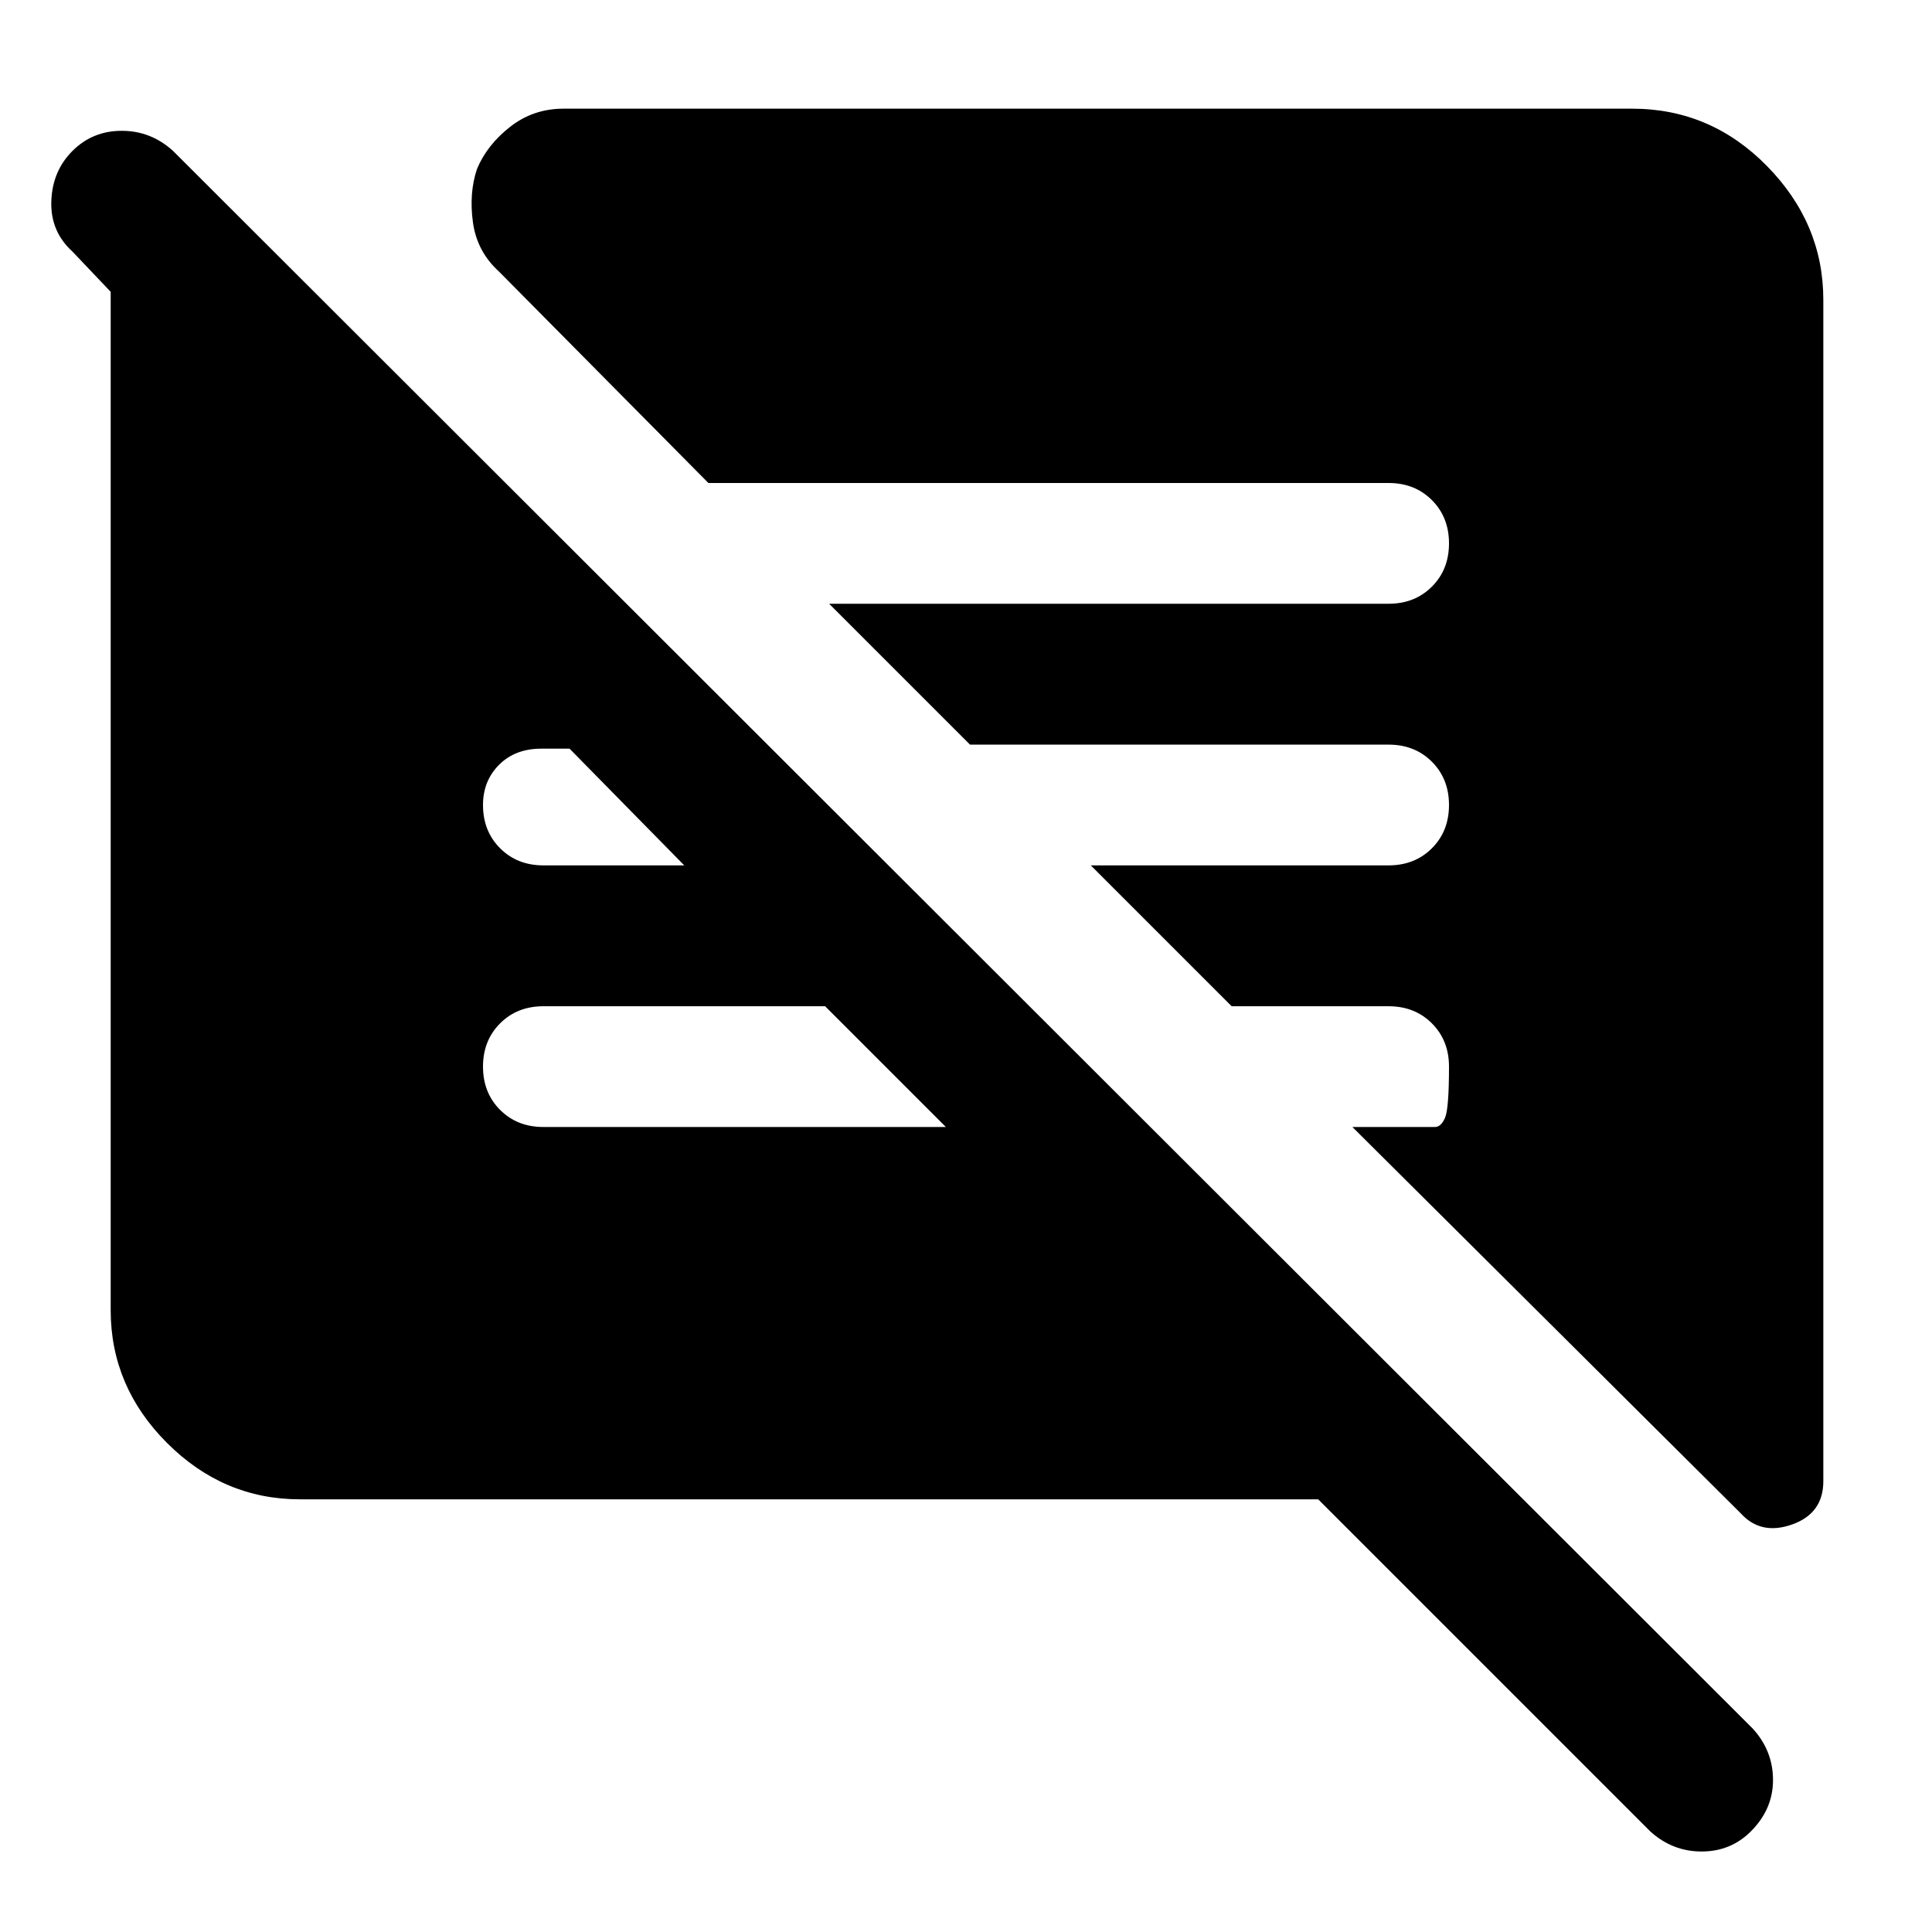 <svg xmlns="http://www.w3.org/2000/svg" width="48" height="48" viewBox="0 -960 960 960"><path d="M655-215H149q-38 0-66-28t-28-66v-506l-19-20q-11-10-10.5-25T36-885q10-10 24.5-10T86-885l785 784q10 11 10 25.5T870-50q-10 10-24.5 10T820-50L655-215Zm251-596v587q0 16-15.5 21.5T865-208L672-400h41q3 0 5-4.5t2-25.5q0-13-8.5-21.5T690-460h-78l-70-70h148q13 0 21.5-8.5T720-560q0-13-8.5-21.5T690-590H482l-70-70h278q13 0 21.5-8.5T720-690q0-13-8.5-21.5T690-720H352L248-825q-11-10-13-24.5t2-26.5q5-12 16.5-21t26.5-9h531q39 0 67 28.5t28 66.5ZM470-400l-60-60H270q-13 0-21.5 8.5T240-430q0 13 8.5 21.5T270-400h200ZM340-530l-57-58h-14q-13 0-21 8t-8 20q0 13 8.5 21.5T270-530h70Z"/></svg>